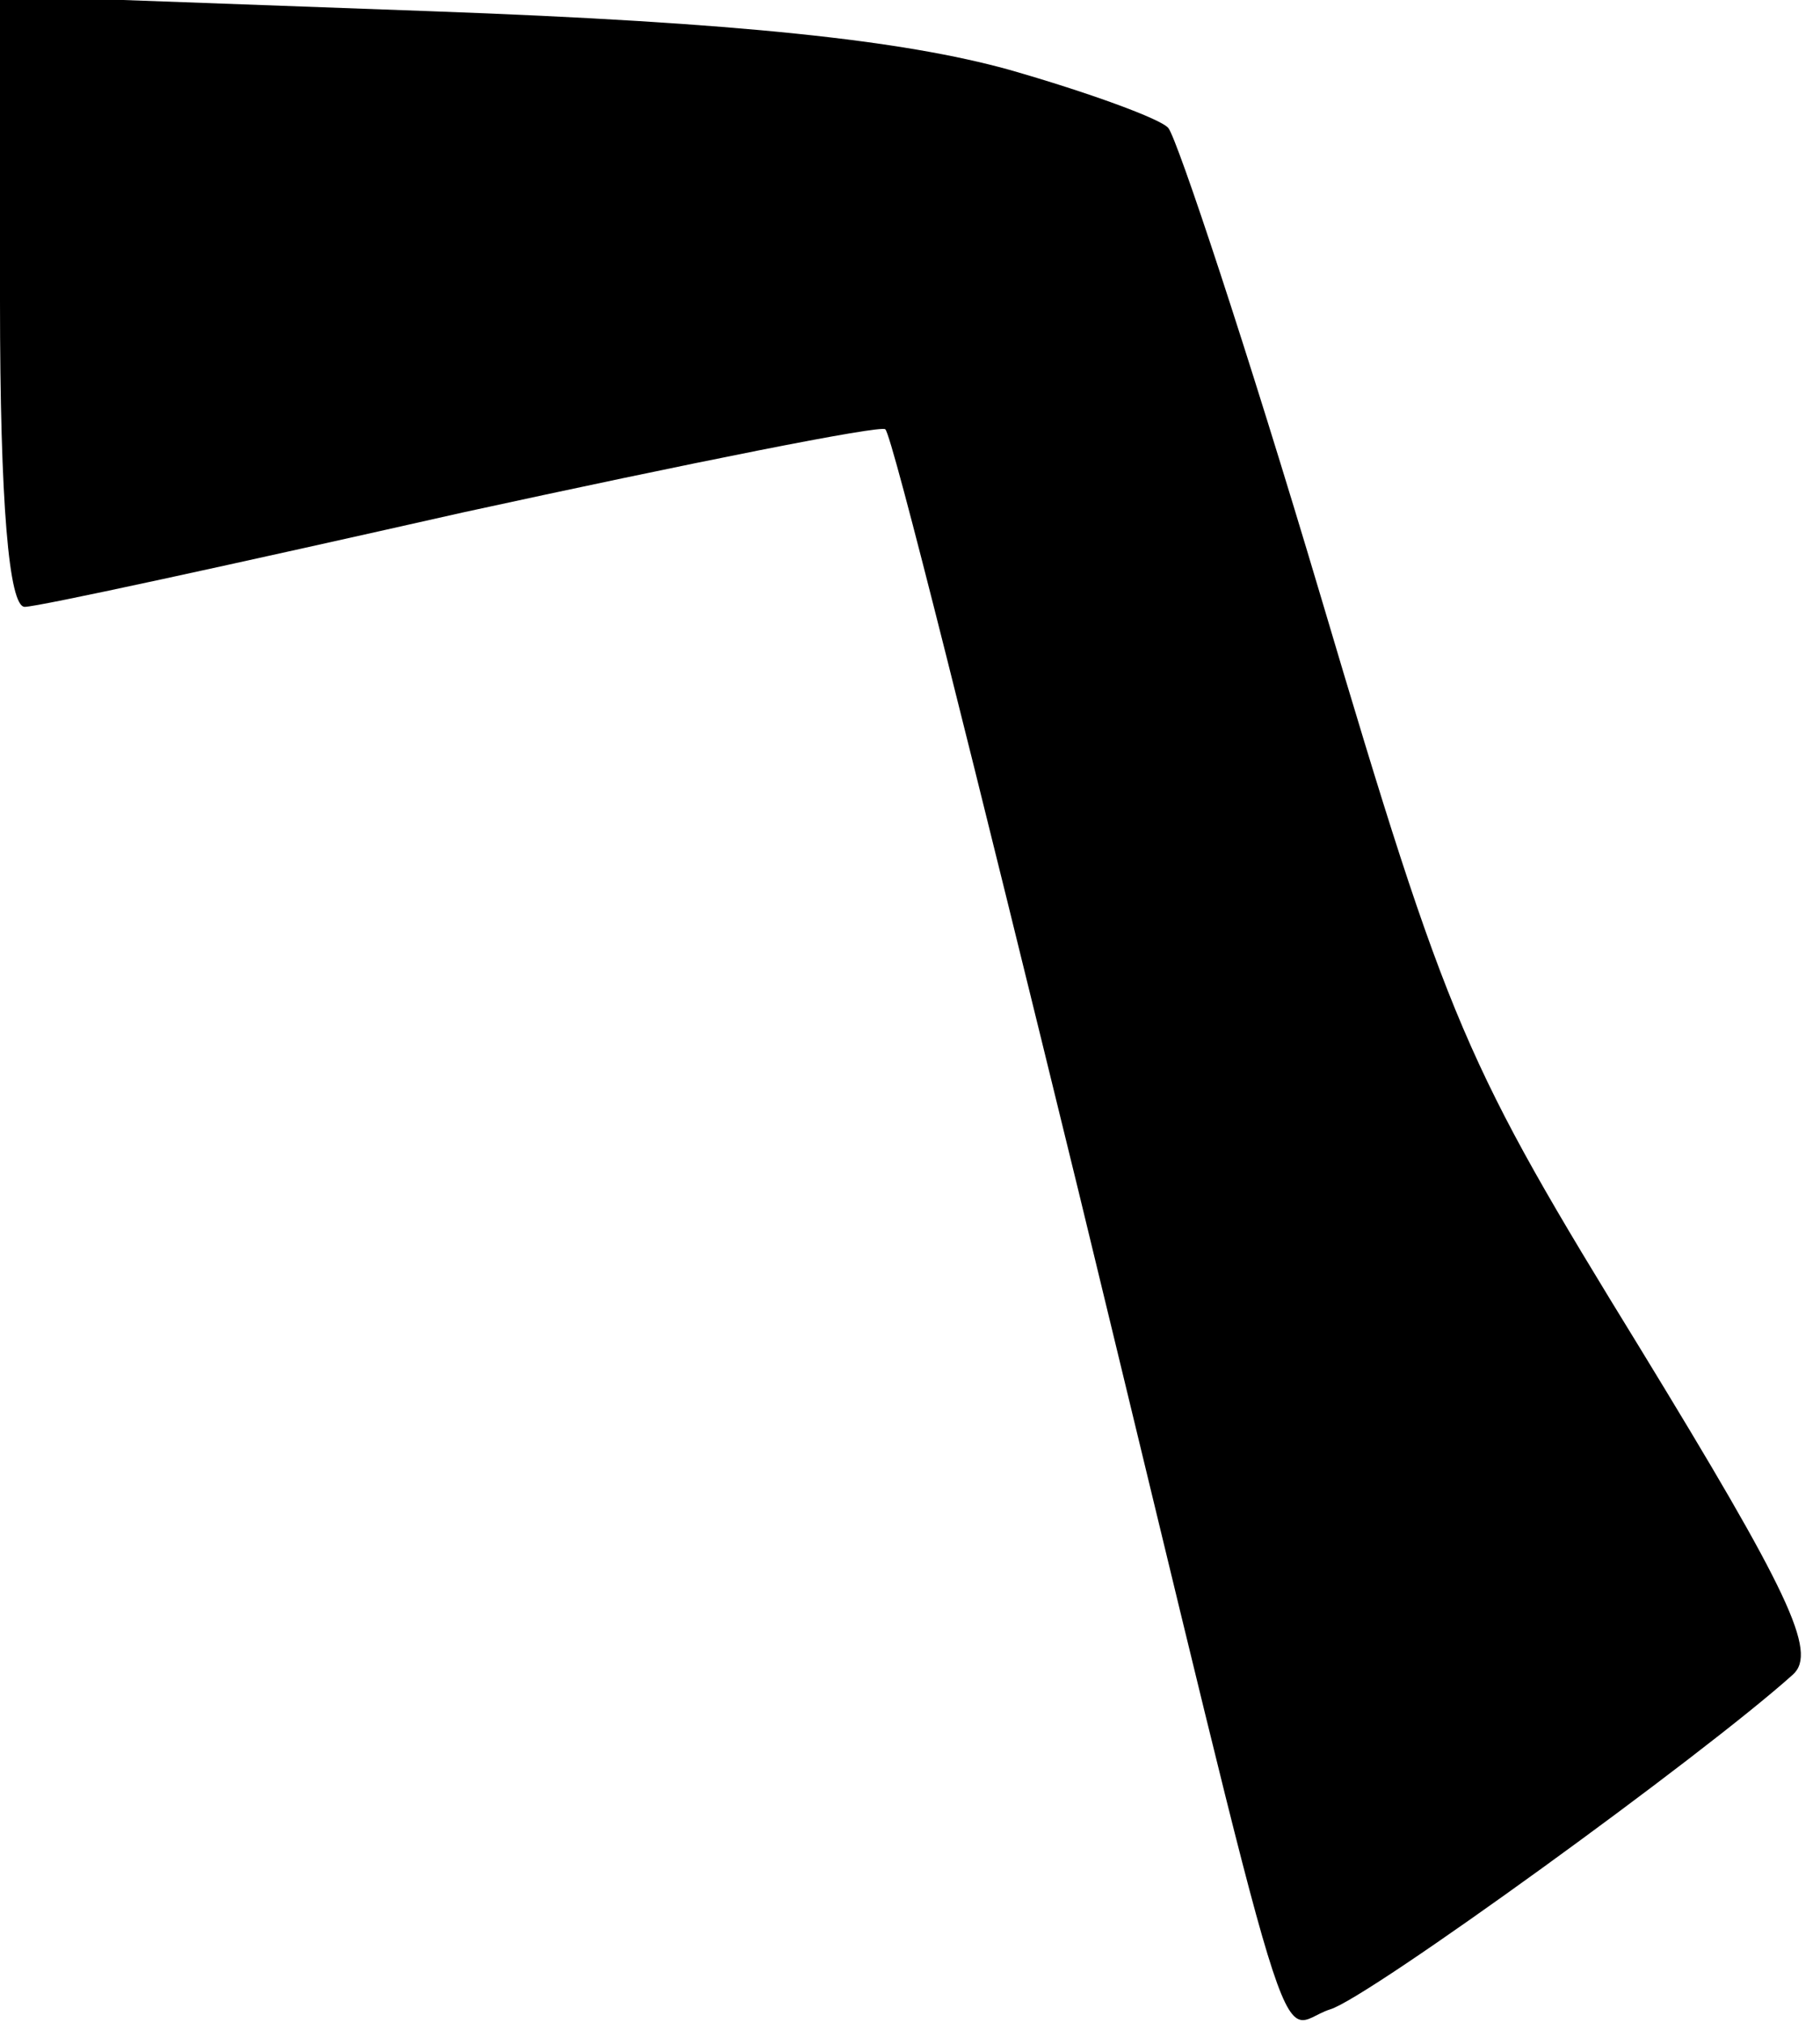 <?xml version="1.0" standalone="no"?>
<!DOCTYPE svg PUBLIC "-//W3C//DTD SVG 20010904//EN"
 "http://www.w3.org/TR/2001/REC-SVG-20010904/DTD/svg10.dtd">
<svg version="1.0" xmlns="http://www.w3.org/2000/svg"
 width="81pt" height="90pt" viewBox="0 0 81 90"
 preserveAspectRatio="xMidYMid meet">
<g transform="translate(0,90) scale(0.1,-0.1)"
fill="#000000" stroke="none">
<path fill="#000000" stroke="none" d="M0 766 c0 -90 4 -136 11 -136 6 0 93
19 195 42 101 22 186 39 188 37 3 -2 41 -155 86 -339 100 -412 87 -372 112
-364 17 5 166 113 206 149 11 10 -2 37 -68 145 -78 127 -85 142 -142 334 -33
111 -64 204 -68 209 -3 4 -36 16 -71 26 -47 13 -119 21 -257 26 l-192 7 0
-136z"/>
</g>
</svg>
